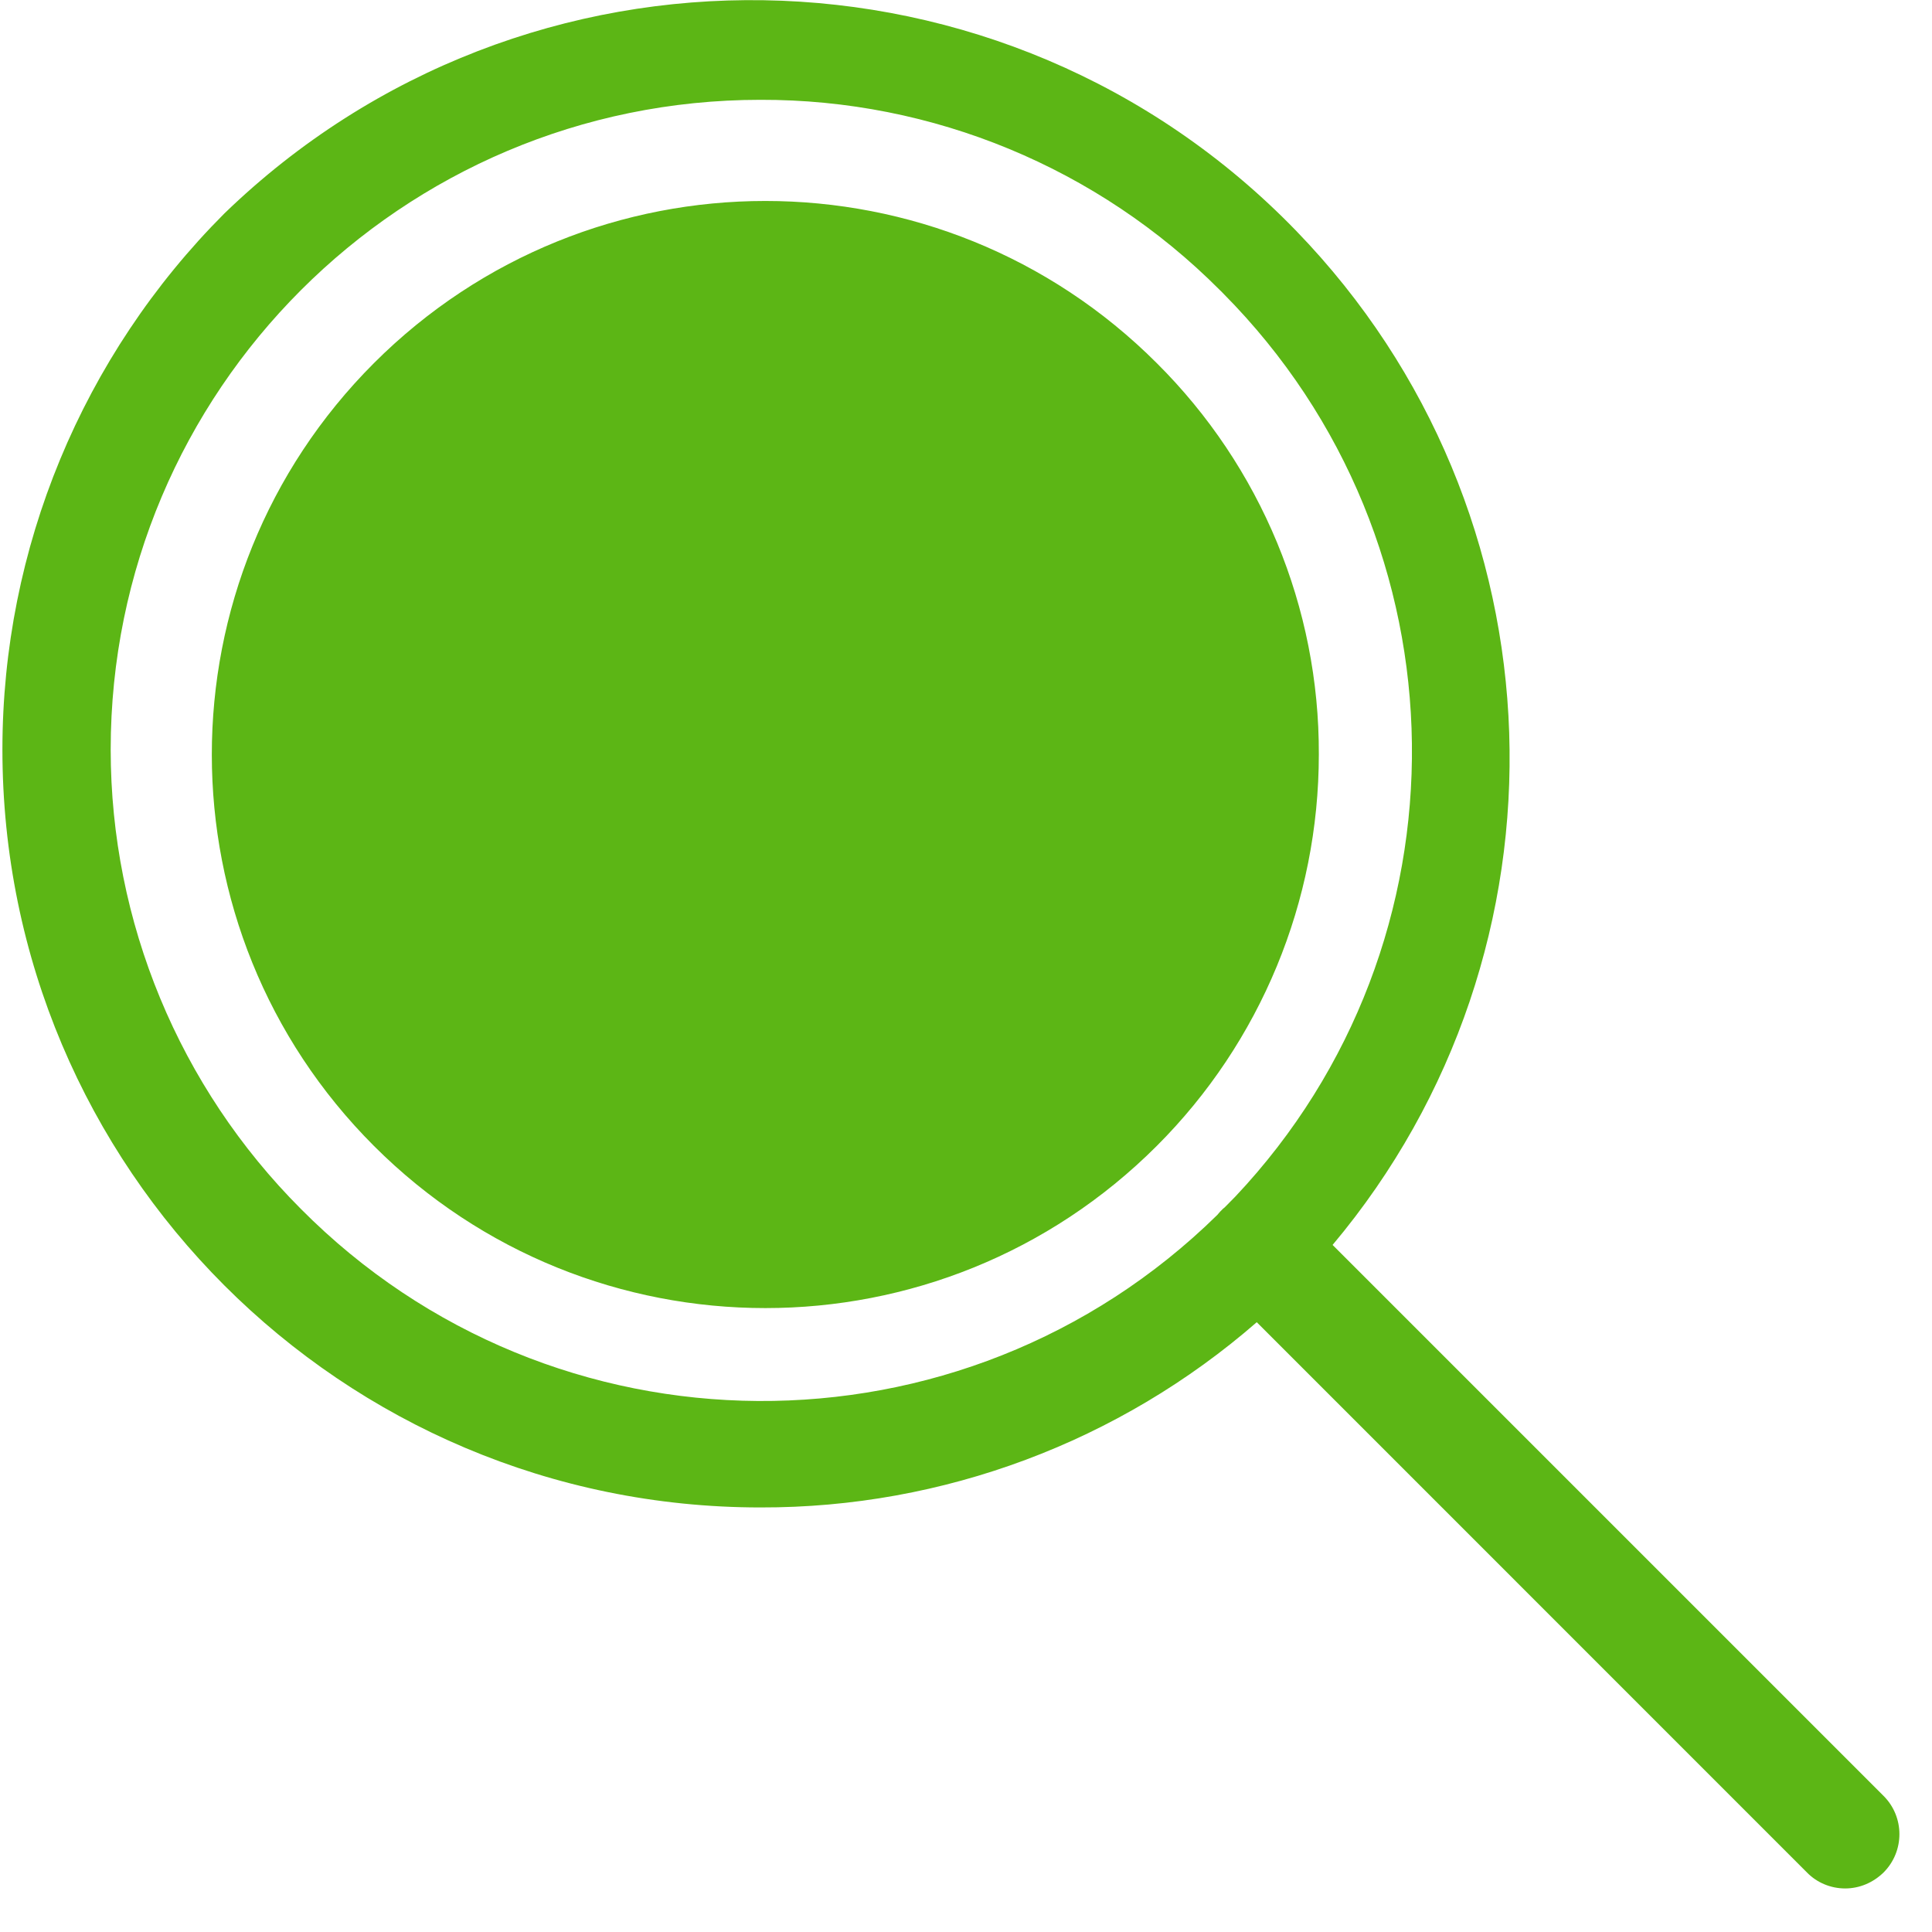 <?xml version="1.0" encoding="UTF-8"?>
<svg width="24px" height="24px" viewBox="0 0 24 24" version="1.1" xmlns="http://www.w3.org/2000/svg" xmlns:xlink="http://www.w3.org/1999/xlink">
    <title>3.Masa/Buscar_3Masa</title>
    <g id="Symbols" stroke="none" stroke-width="1" fill="none" fill-rule="evenodd">
        <g id="3.Masa/Buscar_3Masa" fill="#5CB615" fill-rule="nonzero">
            <path d="M16.101,2.867 C19.479,6.355 19.63,11.802 16.554,15.465 L23.398,22.309 C23.661,22.571 23.661,22.998 23.398,23.261 C23.267,23.388 23.099,23.459 22.921,23.459 C22.743,23.459 22.571,23.388 22.447,23.261 L15.612,16.425 C13.908,17.908 11.719,18.732 9.445,18.726 C4.245,18.726 0.03,14.511 0.03,9.311 C0.03,6.813 1.022,4.42 2.787,2.652 C6.524,-0.965 12.484,-0.867 16.101,2.867 Z M9.445,1.24 C4.988,1.24 1.375,4.854 1.375,9.311 C1.375,11.452 2.225,13.503 3.738,15.018 C6.867,18.171 11.954,18.202 15.122,15.092 C15.144,15.065 15.167,15.039 15.193,15.015 L15.213,14.999 L15.347,14.863 C18.319,11.711 18.271,6.747 15.197,3.647 C15.183,3.63 15.166,3.617 15.153,3.603 C13.64,2.084 11.587,1.234 9.445,1.24 Z M4.645,4.511 C7.331,1.825 11.684,1.825 14.37,4.511 C15.664,5.798 16.39,7.55 16.383,9.371 C16.383,11.197 15.661,12.945 14.37,14.235 C11.684,16.921 7.331,16.921 4.645,14.235 C1.96,11.55 1.96,7.197 4.645,4.511 Z" id="Buscar_3Masa"></path>
        </g>
    </g>
</svg>